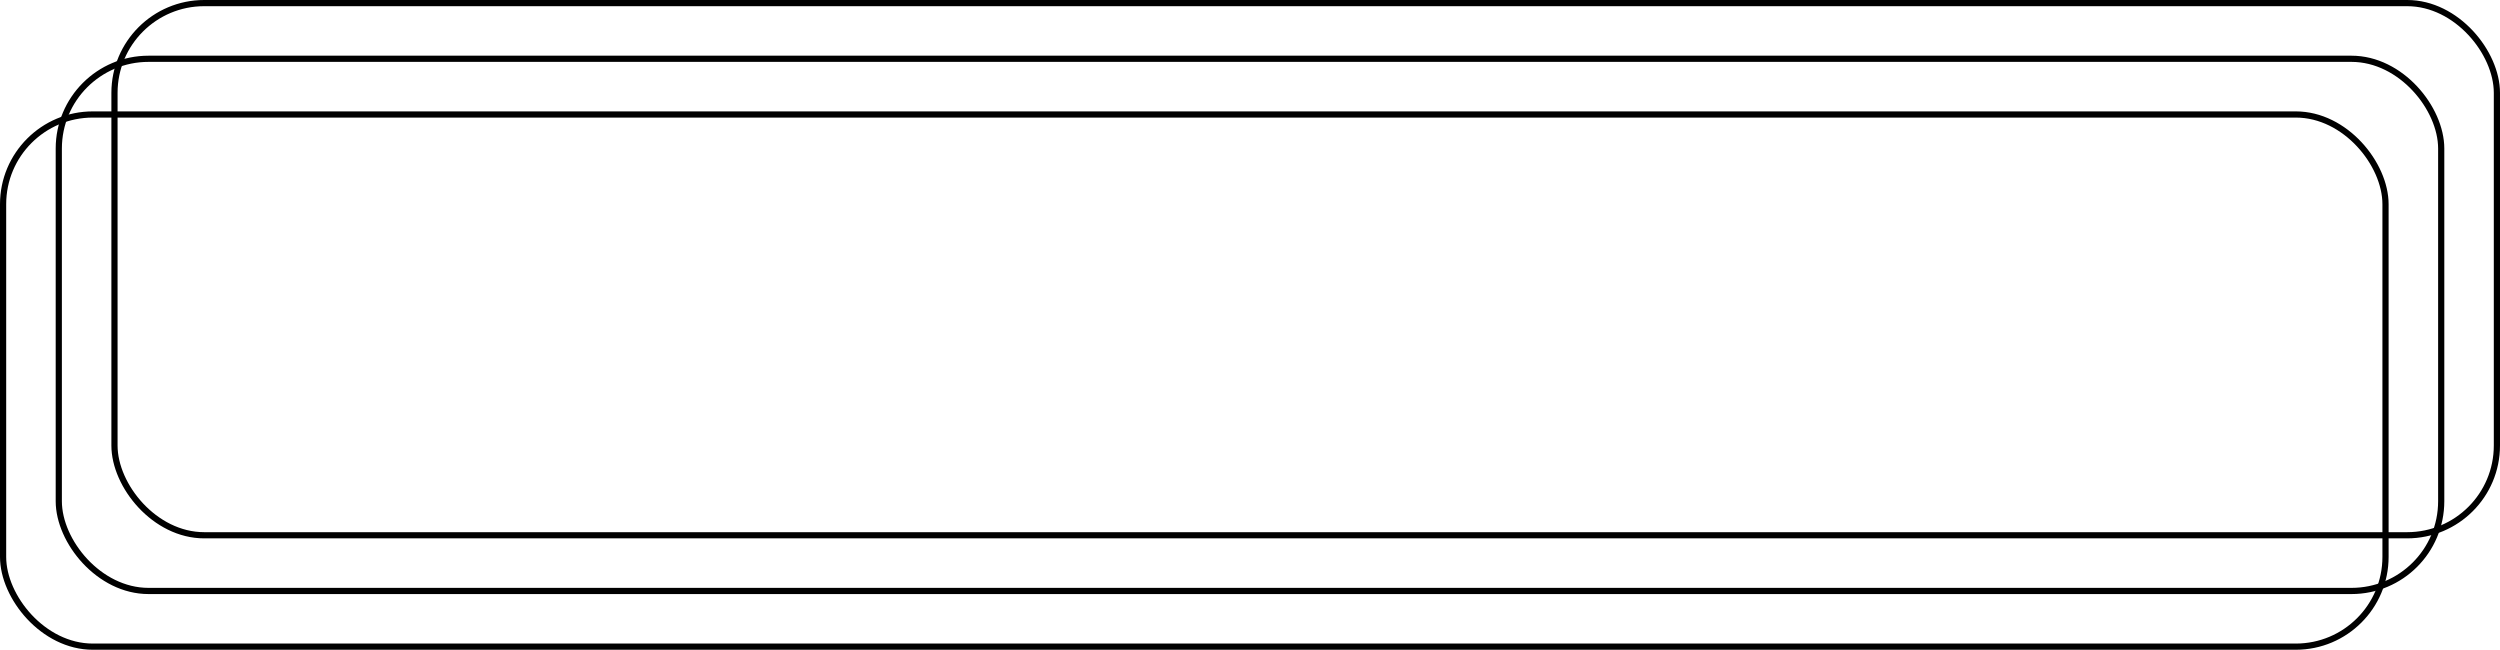 <svg xmlns="http://www.w3.org/2000/svg" xmlns:xlink="http://www.w3.org/1999/xlink" width="404" height="105" viewBox="0 0 404 105">
  <defs>
    <clipPath id="clip-아트보드_1">
      <rect width="404" height="105"/>
    </clipPath>
  </defs>
  <g id="아트보드_1" data-name="아트보드 – 1" clip-path="url(#clip-아트보드_1)">
    <g id="사각형_131" data-name="사각형 131" transform="translate(18)" fill="none" stroke="#000" stroke-width="1">
      <rect width="386" height="87" rx="15" stroke="none"/>
      <rect x="0.5" y="0.5" width="385" height="86" rx="14.5" fill="none"/>
    </g>
    <g id="사각형_132" data-name="사각형 132" transform="translate(0 18)" fill="none" stroke="#000" stroke-width="1">
      <rect width="386" height="87" rx="15" stroke="none"/>
      <rect x="0.5" y="0.5" width="385" height="86" rx="14.5" fill="none"/>
    </g>
    <g id="사각형_133" data-name="사각형 133" transform="translate(9 9)" fill="none" stroke="#000" stroke-width="1">
      <rect width="386" height="87" rx="15" stroke="none"/>
      <rect x="0.5" y="0.5" width="385" height="86" rx="14.5" fill="none"/>
    </g>
  </g>
</svg>
